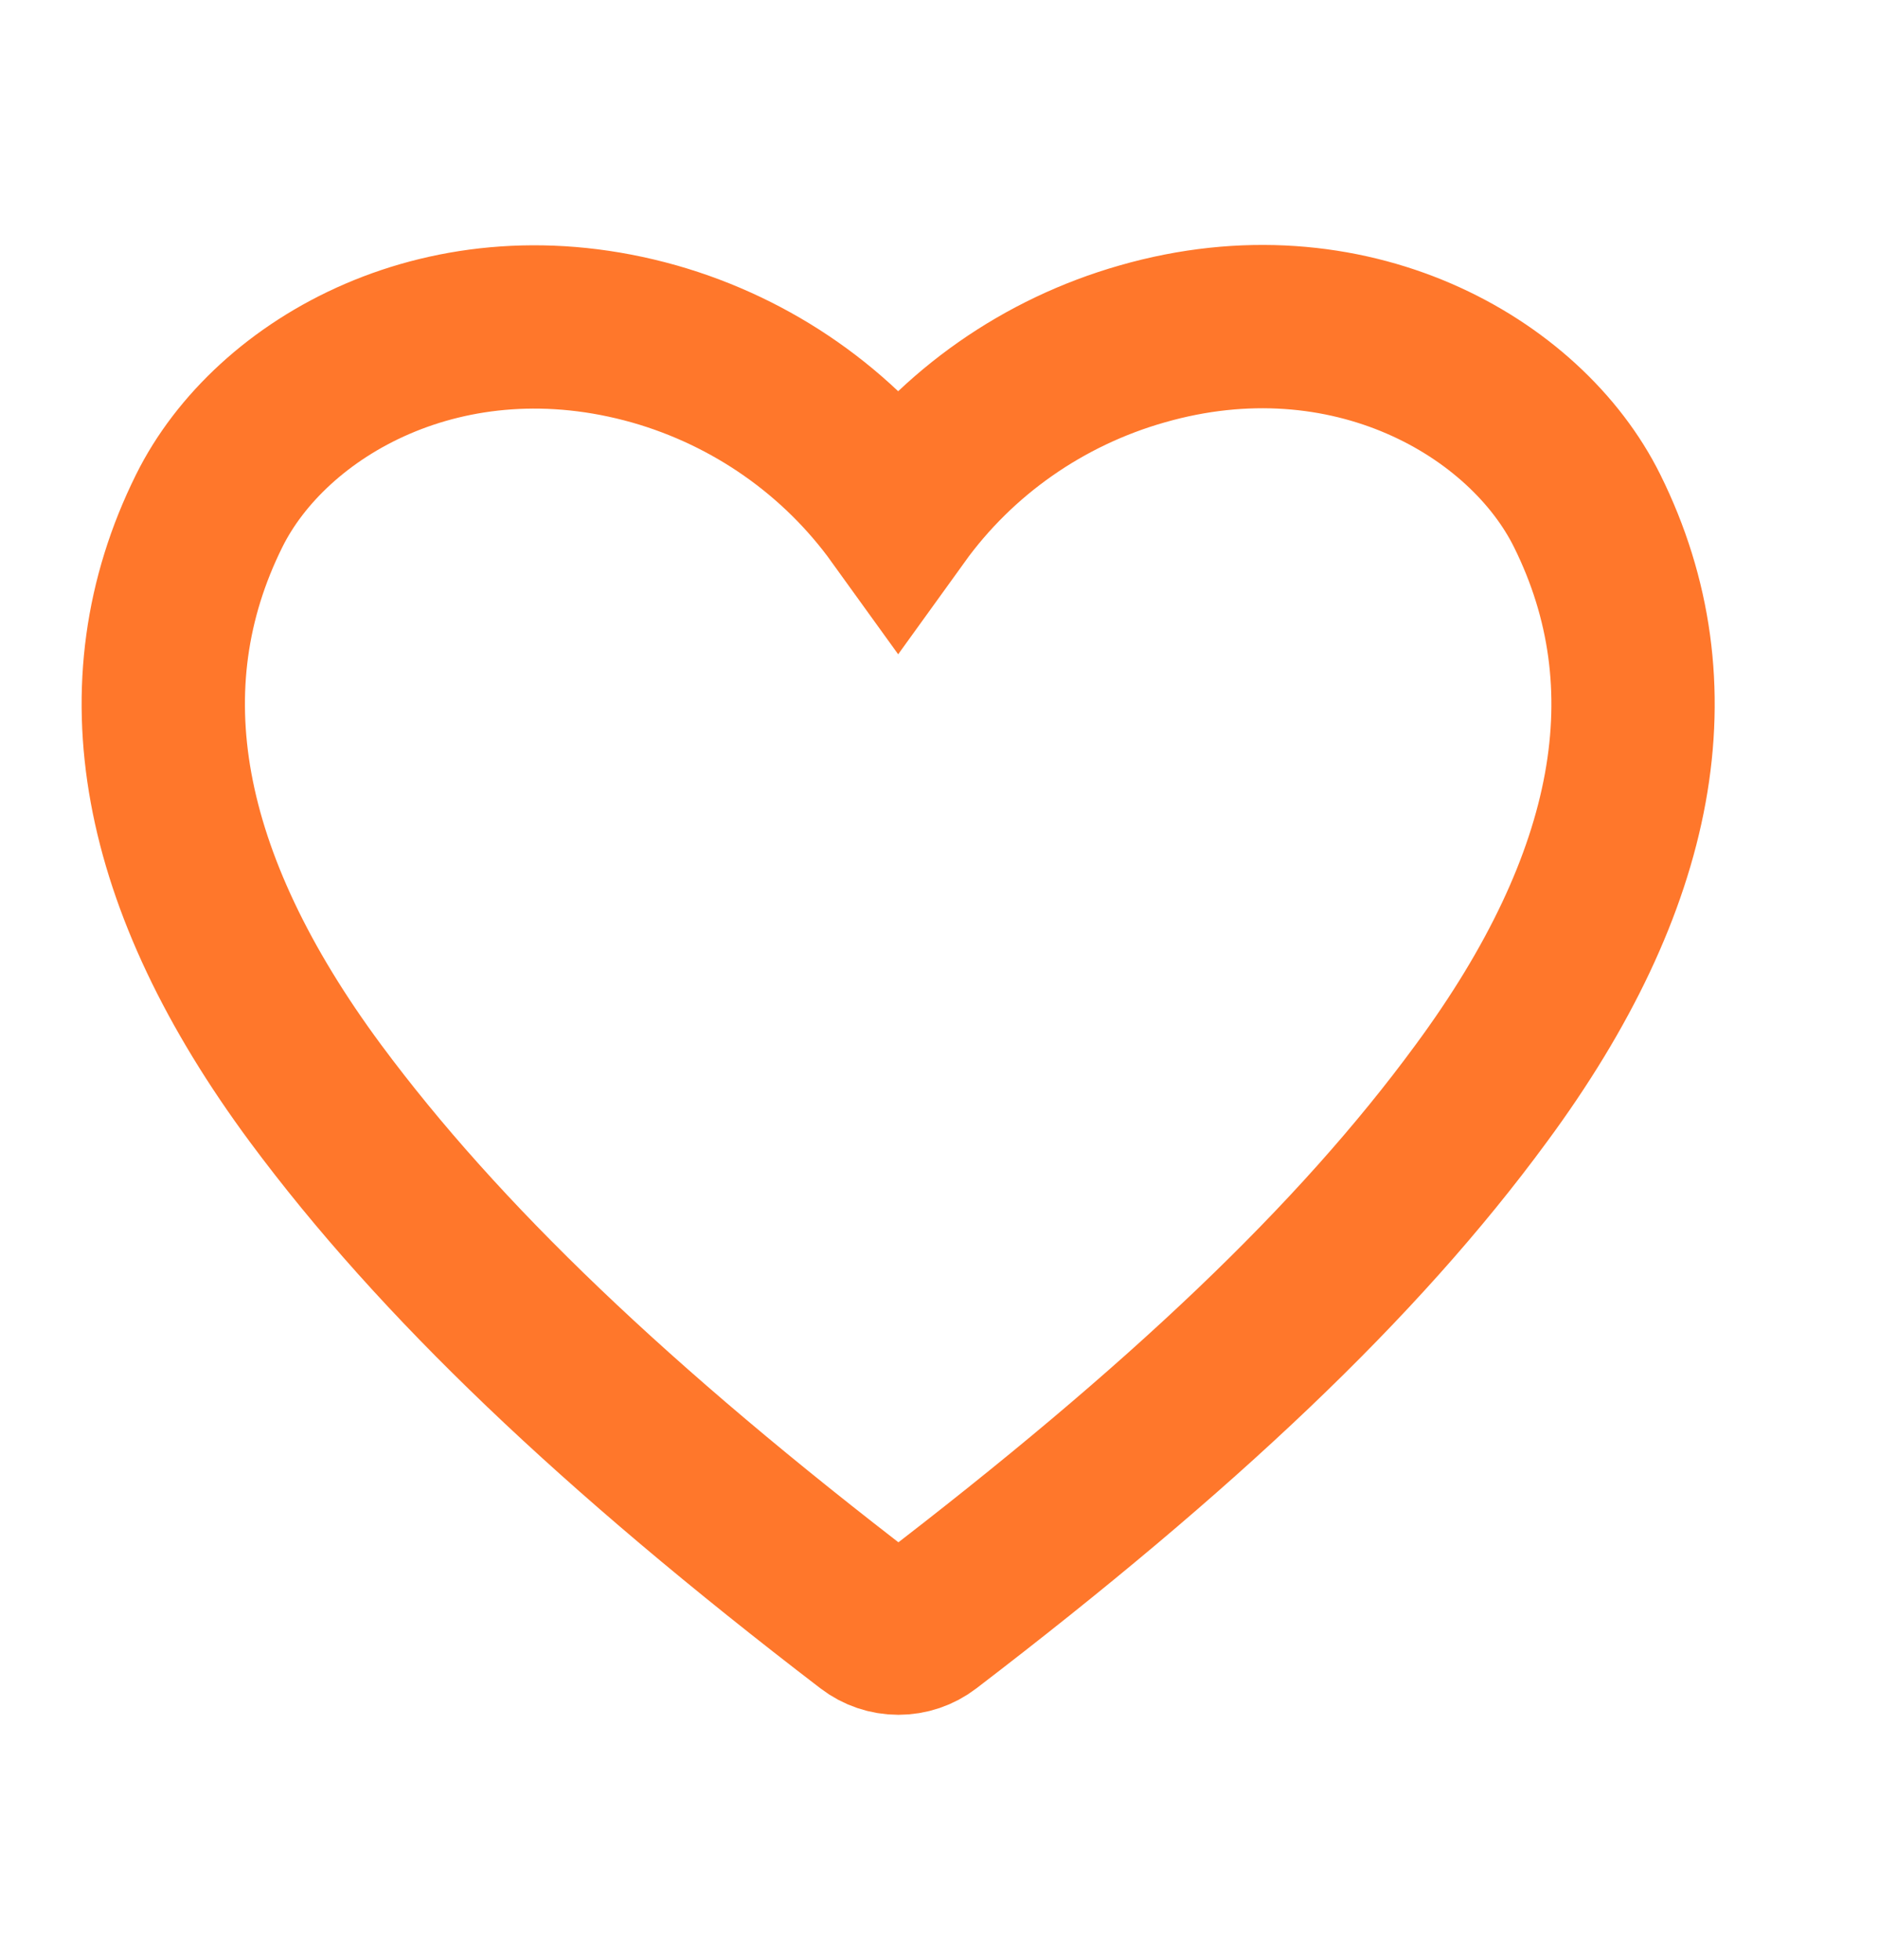 <svg width="23" height="24" viewBox="0 0 23 24" fill="none" xmlns="http://www.w3.org/2000/svg">
<path d="M19.439 6.258C18.685 4.734 16.513 3.486 13.987 4.212C12.78 4.556 11.727 5.293 11 6.302C10.273 5.293 9.22 4.556 8.013 4.212C5.481 3.497 3.315 4.734 2.561 6.258C1.503 8.392 1.942 10.792 3.866 13.392C5.374 15.426 7.529 17.488 10.657 19.883C10.756 19.959 10.877 20 11.003 20C11.128 20 11.25 19.959 11.349 19.883C14.471 17.494 16.631 15.448 18.139 13.392C20.058 10.792 20.496 8.392 19.439 6.258Z" stroke="#FF772B" stroke-width="2"/>
</svg>
